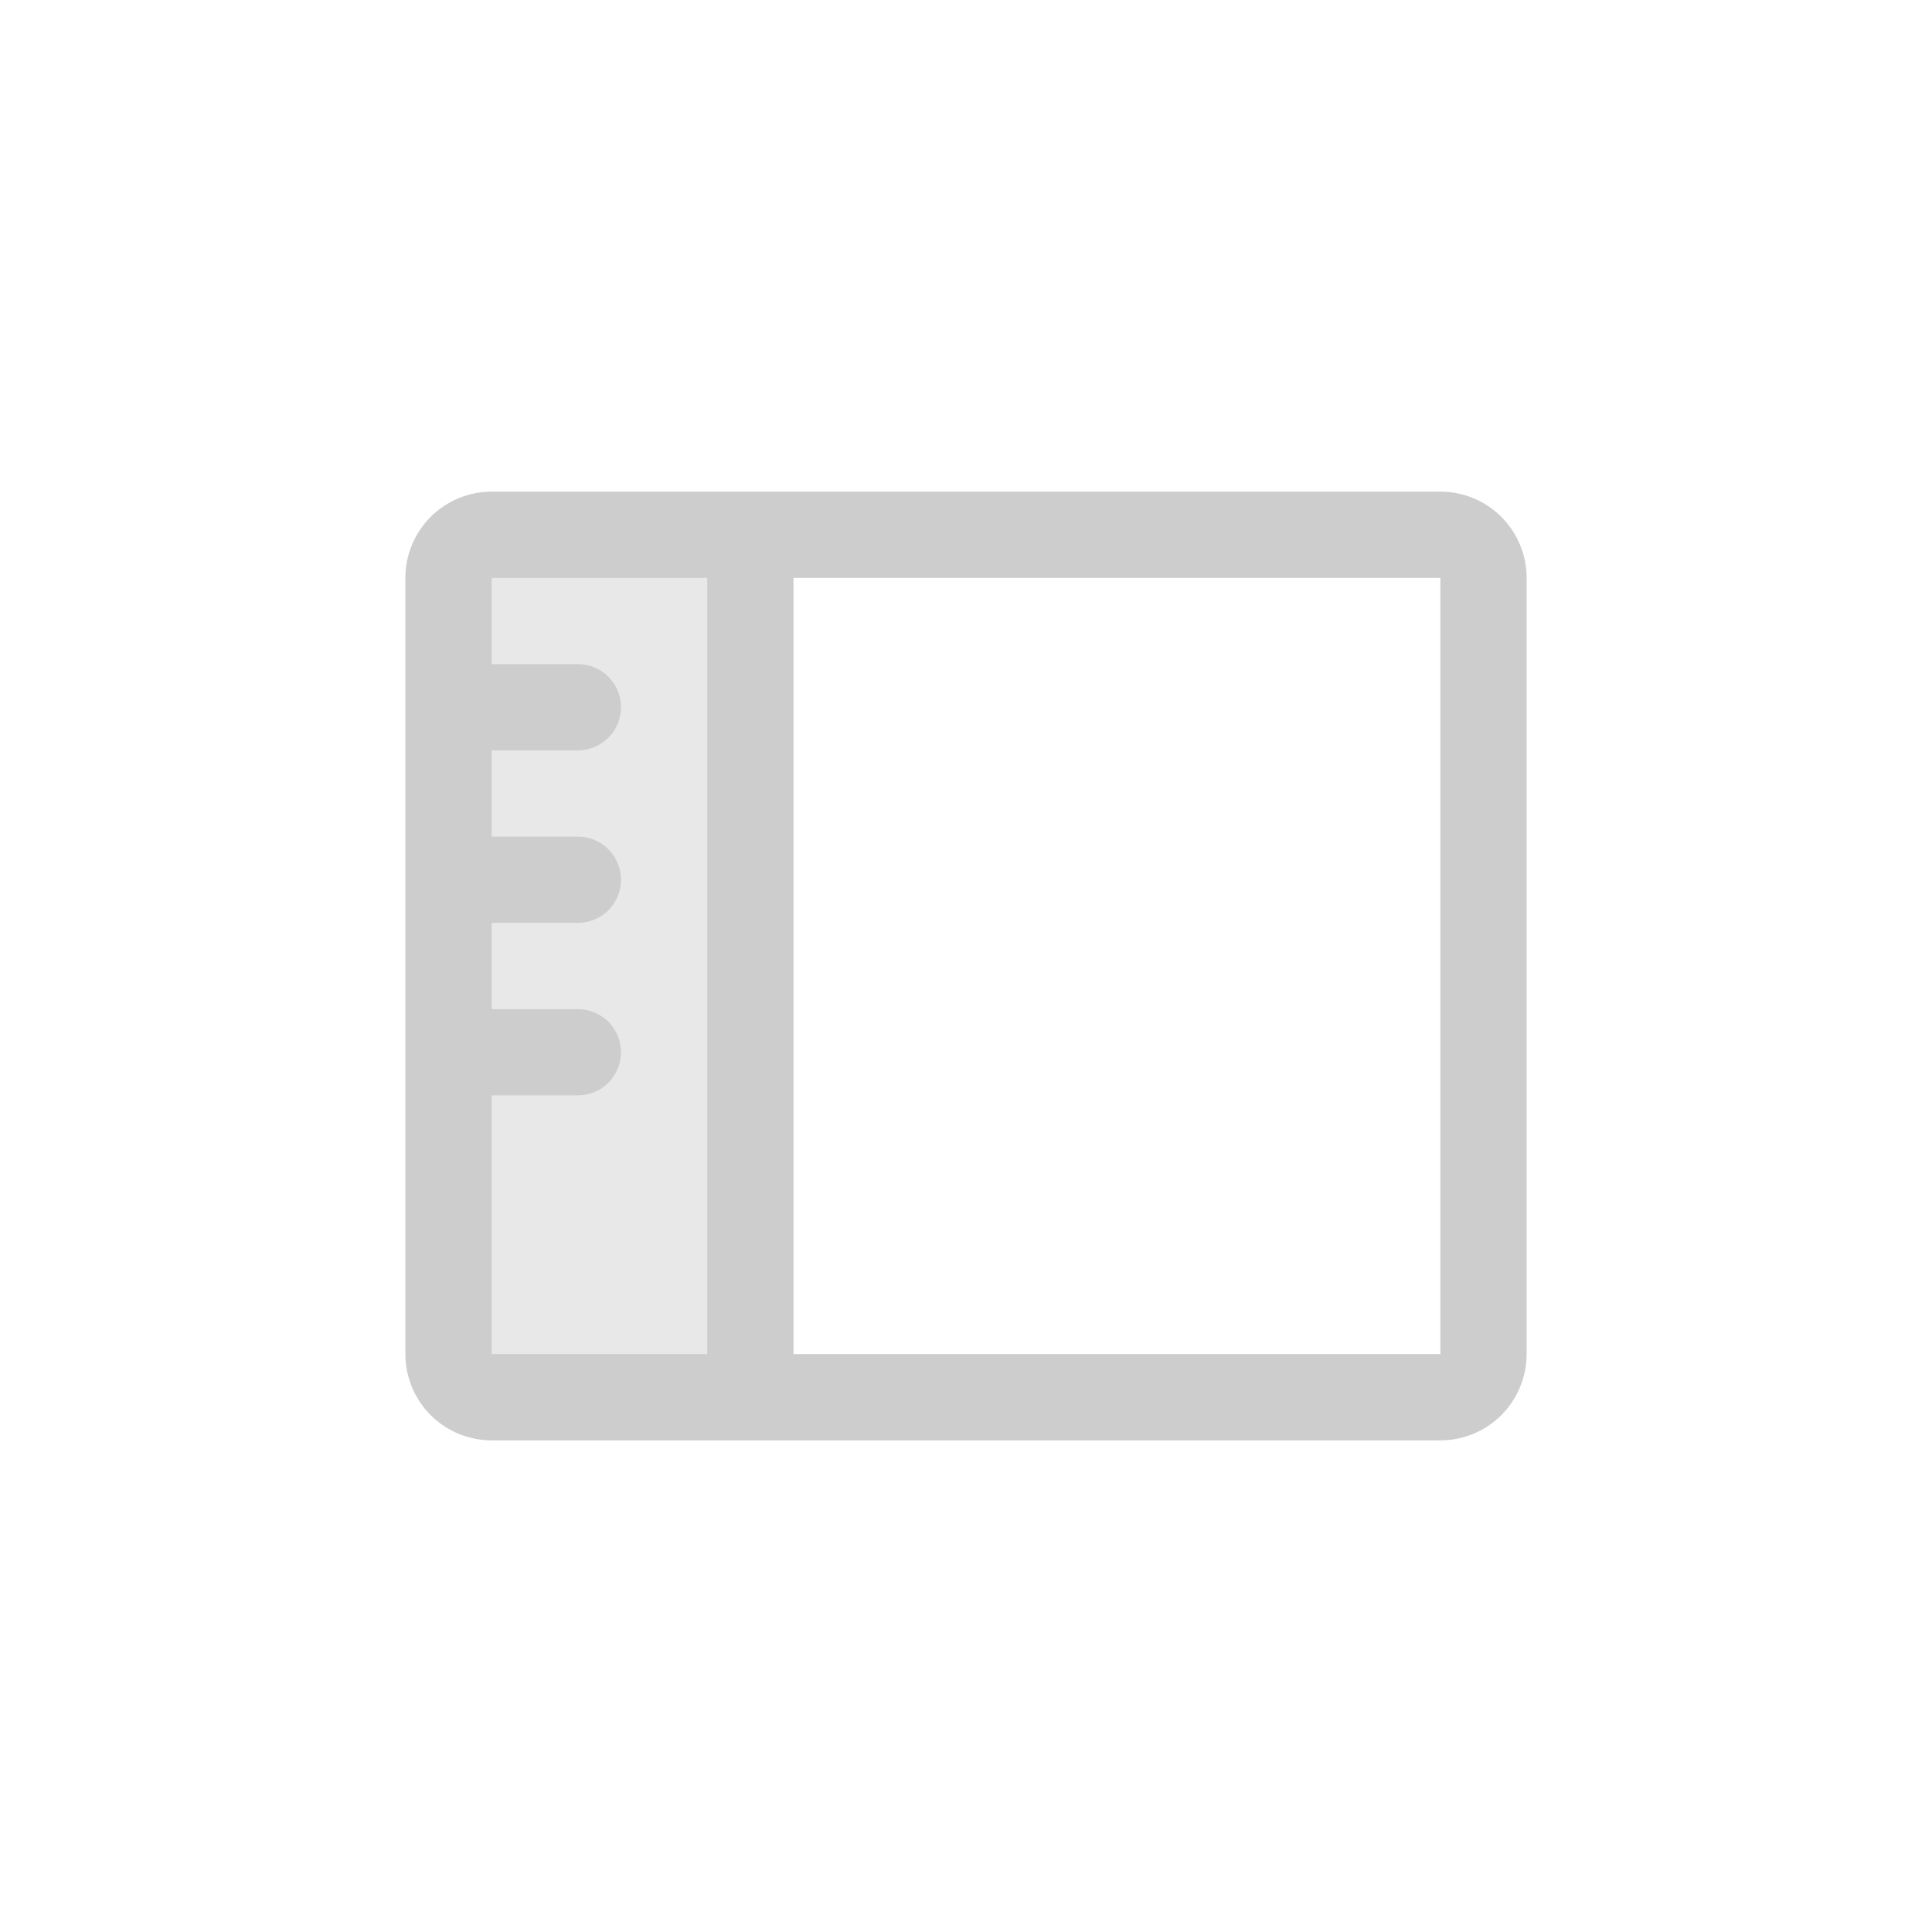 <svg width="28" height="28" viewBox="0 0 28 28" fill="none" xmlns="http://www.w3.org/2000/svg">
<path d="M10.875 7.75V20.25H7.125C6.959 20.25 6.8 20.184 6.683 20.067C6.566 19.95 6.5 19.791 6.5 19.625V8.375C6.5 8.209 6.566 8.05 6.683 7.933C6.8 7.816 6.959 7.75 7.125 7.75H10.875Z" fill="#1C1C1C" fill-opacity="0.1"/>
<path d="M20.875 7.125H7.125C6.793 7.125 6.476 7.257 6.241 7.491C6.007 7.726 5.875 8.043 5.875 8.375V19.625C5.875 19.956 6.007 20.274 6.241 20.509C6.476 20.743 6.793 20.875 7.125 20.875H20.875C21.206 20.875 21.524 20.743 21.759 20.509C21.993 20.274 22.125 19.956 22.125 19.625V8.375C22.125 8.043 21.993 7.726 21.759 7.491C21.524 7.257 21.206 7.125 20.875 7.125ZM7.125 15.875H8.375C8.541 15.875 8.7 15.809 8.817 15.692C8.934 15.575 9 15.416 9 15.25C9 15.084 8.934 14.925 8.817 14.808C8.7 14.691 8.541 14.625 8.375 14.625H7.125V13.375H8.375C8.541 13.375 8.7 13.309 8.817 13.192C8.934 13.075 9 12.916 9 12.75C9 12.584 8.934 12.425 8.817 12.308C8.7 12.191 8.541 12.125 8.375 12.125H7.125V10.875H8.375C8.541 10.875 8.7 10.809 8.817 10.692C8.934 10.575 9 10.416 9 10.25C9 10.084 8.934 9.925 8.817 9.808C8.7 9.691 8.541 9.625 8.375 9.625H7.125V8.375H10.25V19.625H7.125V15.875ZM20.875 19.625H11.5V8.375H20.875V19.625Z" fill="#CDCDCE"/>
</svg>
